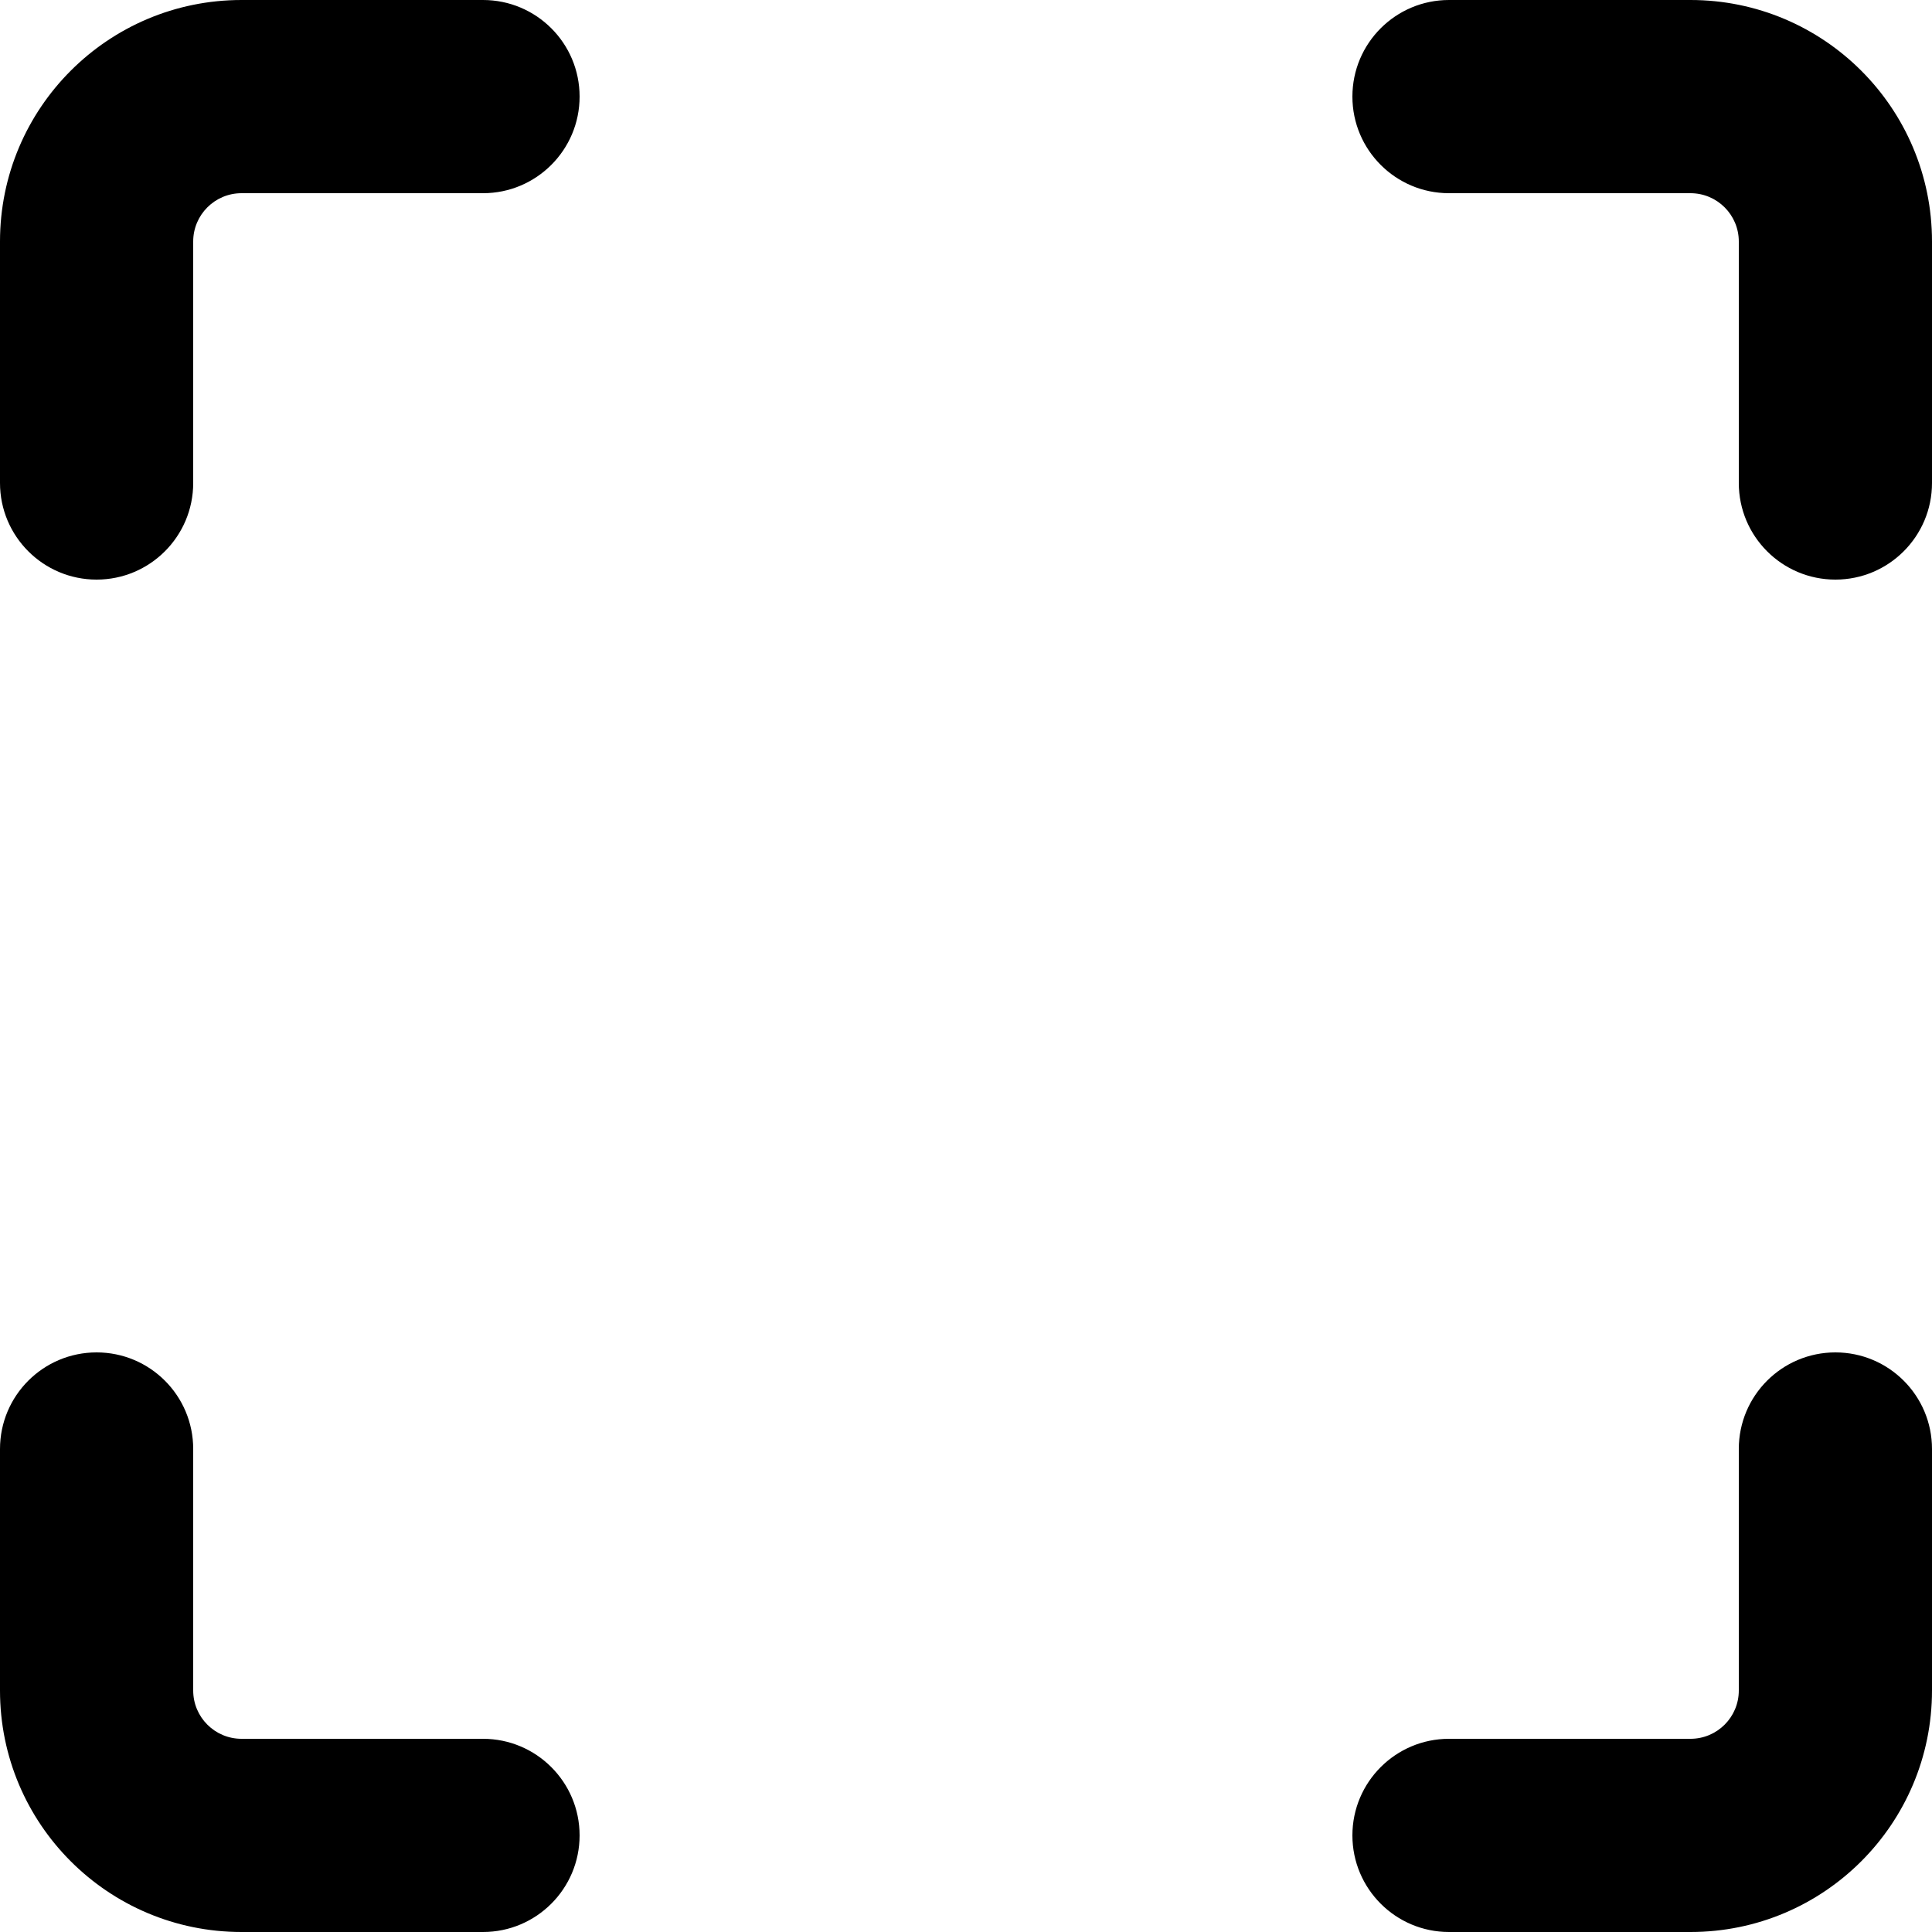 <svg  viewBox="0 0 20 20" xmlns="http://www.w3.org/2000/svg">
<path fill-rule="evenodd" clip-rule="evenodd" d="M2.5 -0C1.119 -0 0 1.119 0 2.5V5C0 5.552 0.448 6 1 6C1.552 6 2 5.552 2 5V2.5C2 2.224 2.224 2 2.5 2H5C5.552 2 6 1.552 6 1C6 0.447 5.552 -0 5 -0H2.5ZM17.5 -0C18.881 -0 20 1.119 20 2.5V5C20 5.552 19.552 6 19 6C18.448 6 18 5.552 18 5V2.5C18 2.224 17.776 2 17.5 2H15C14.448 2 14 1.552 14 1C14 0.447 14.448 -0 15 -0H17.5ZM0 17.5C0 18.881 1.119 20 2.5 20H5C5.552 20 6 19.552 6 19C6 18.448 5.552 18 5 18H2.5C2.224 18 2 17.776 2 17.5V15C2 14.447 1.552 14 1 14C0.448 14 0 14.447 0 15V17.5ZM17.5 20C18.881 20 20 18.881 20 17.5V15C20 14.447 19.552 14 19 14C18.448 14 18 14.447 18 15V17.5C18 17.776 17.776 18 17.5 18H15C14.448 18 14 18.448 14 19C14 19.552 14.448 20 15 20H17.5Z"/>
</svg>
